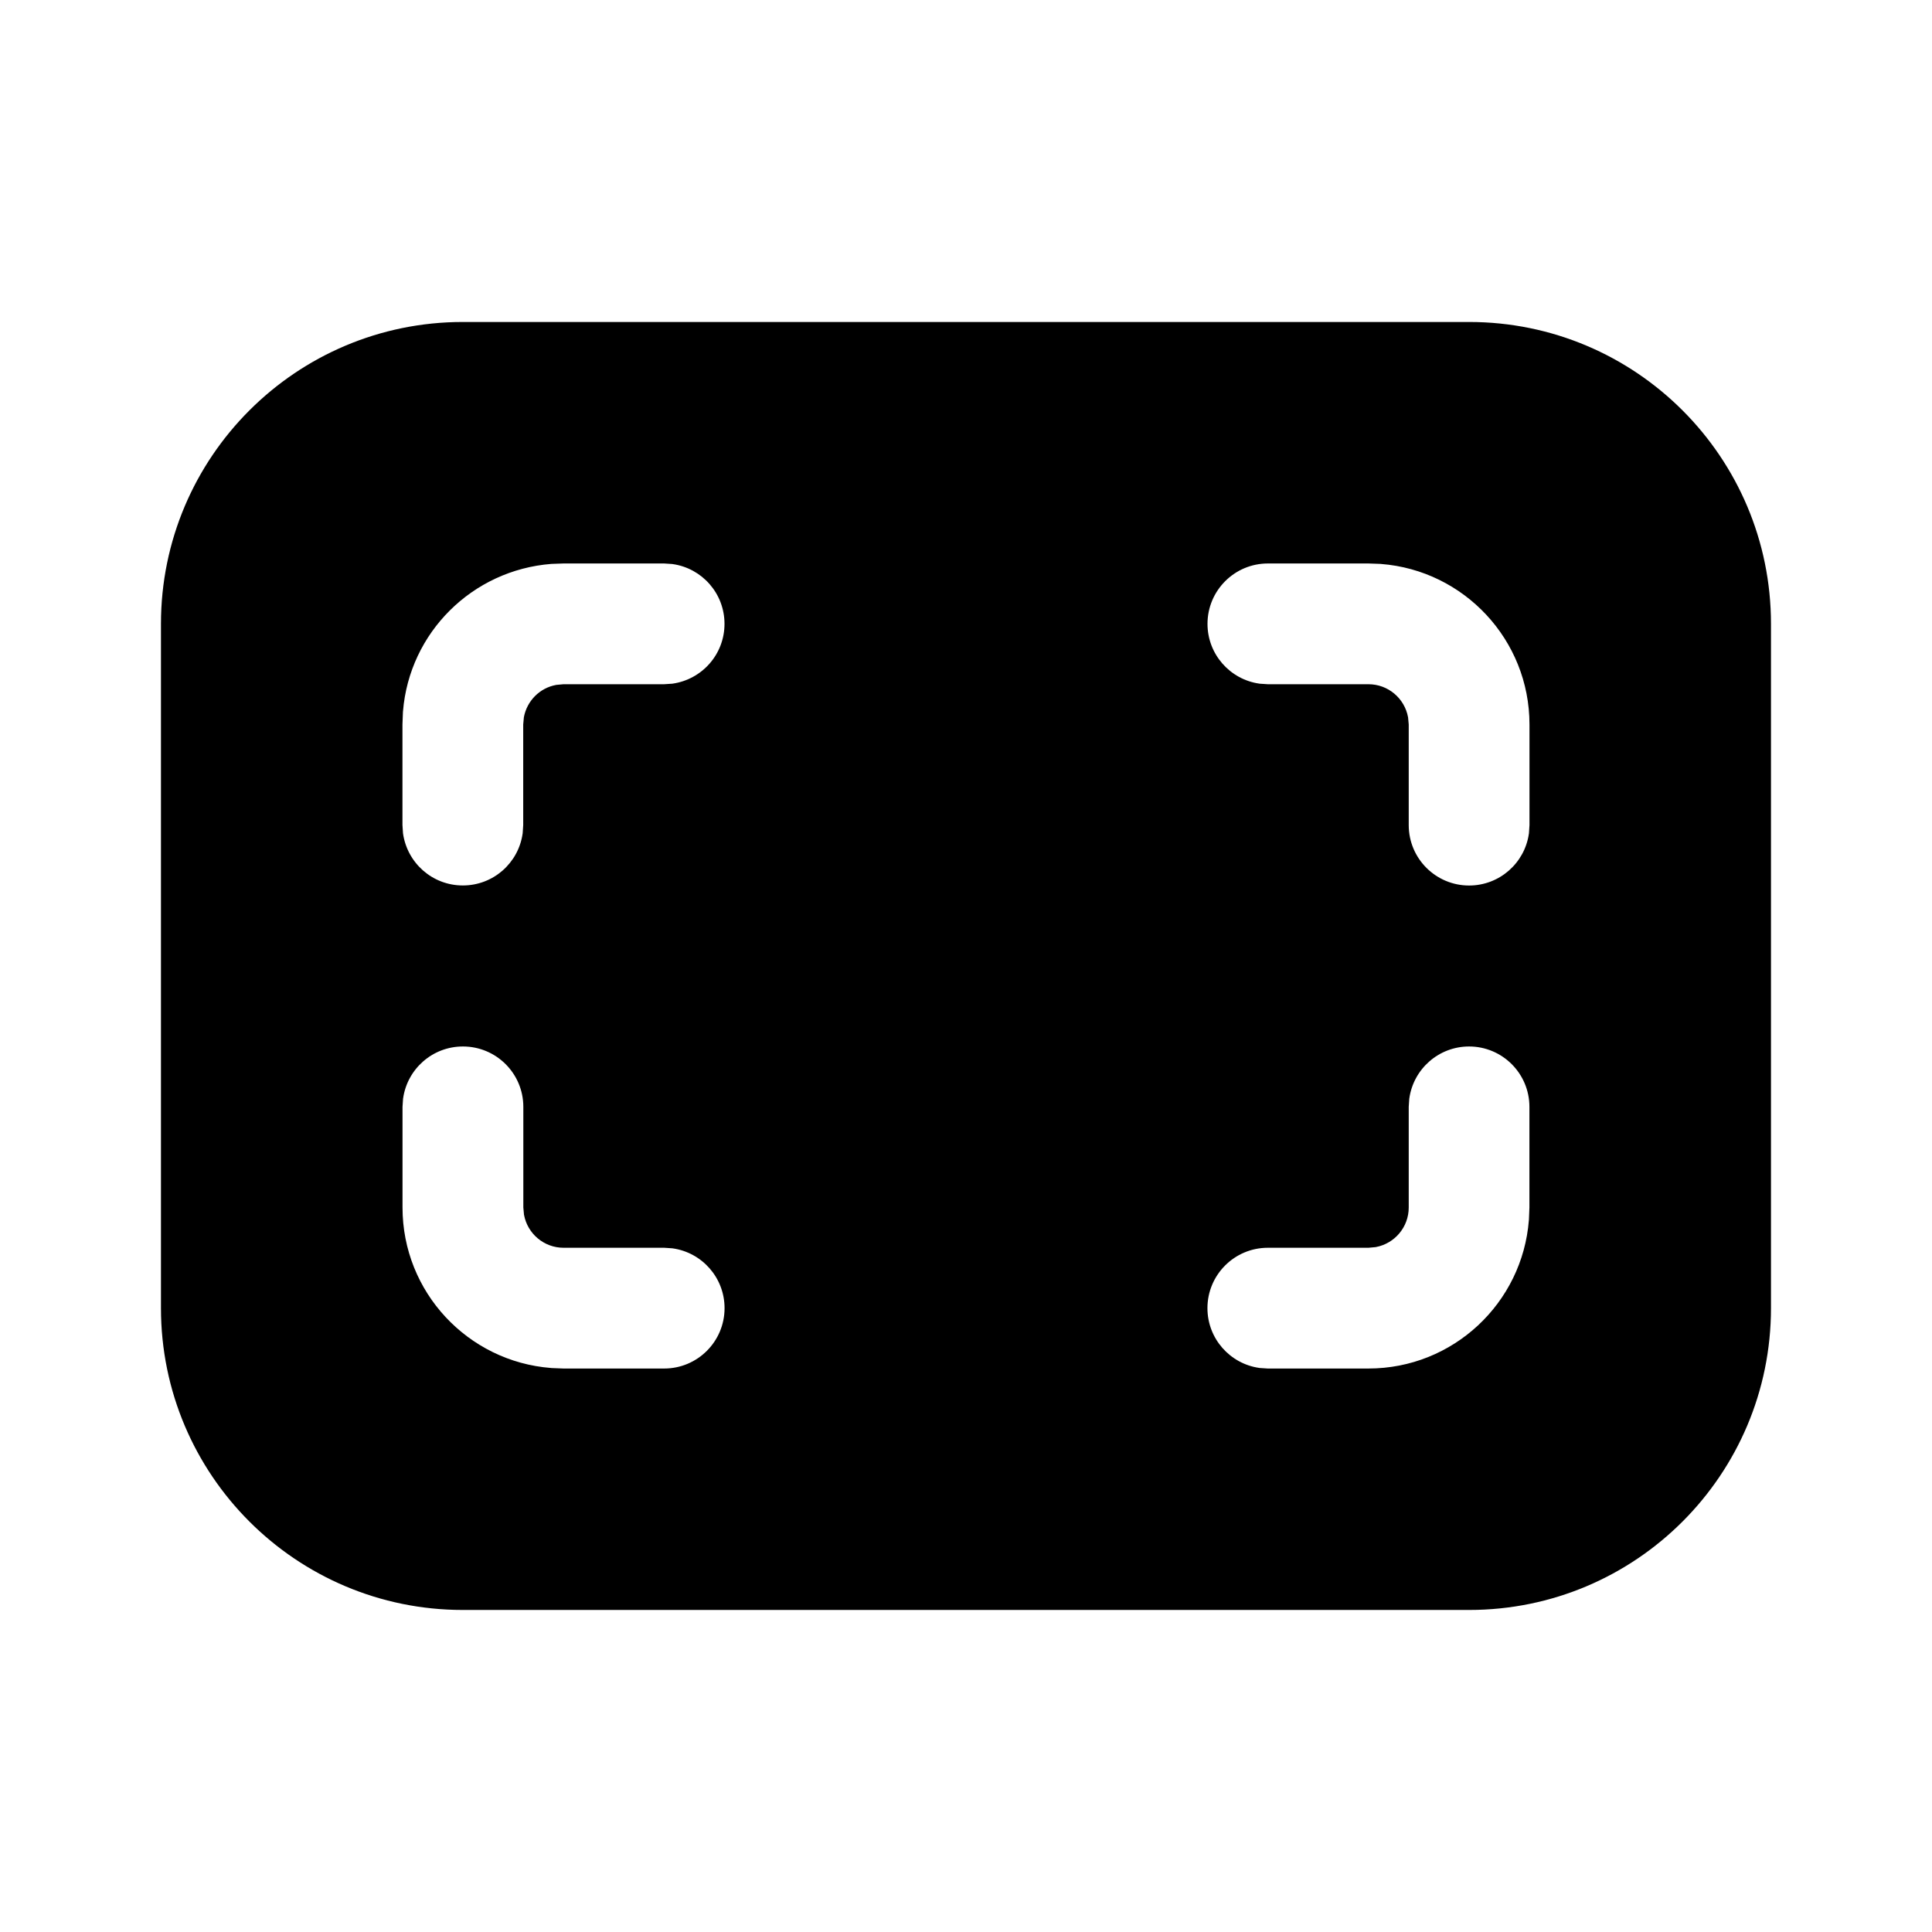 <!-- Generated by IcoMoon.io -->
<svg version="1.1" xmlns="http://www.w3.org/2000/svg" width="32" height="32" viewBox="0 0 32 32">
<title>page-fit-filled</title>
<path d="M24.333 5.333c2.761 0 5 2.239 5 5v0 11.333c0 2.761-2.239 5-5 5v0h-16.667c-2.761 0-5-2.239-5-5v0-11.333c0-2.761 2.239-5 5-5v0h16.667zM24.333 17.333c-0.504 0-0.921 0.373-0.99 0.859l-0.001 0.005-0.009 0.136v1.667c0 0 0 0 0 0 0 0.326-0.234 0.597-0.543 0.655l-0.004 0.001-0.12 0.011h-1.667c-0.552 0-1 0.448-1 1 0 0.504 0.373 0.921 0.858 0.99l0.005 0.001 0.136 0.009h1.667c1.402-0 2.551-1.083 2.658-2.458l0.001-0.009 0.008-0.2v-1.667c0-0.552-0.448-1-1-1v0zM7.667 17.333c-0.504 0-0.921 0.373-0.99 0.859l-0.001 0.005-0.009 0.136v1.667c0 1.402 1.083 2.551 2.458 2.658l0.009 0.001 0.2 0.008h1.667c0.552-0 1-0.448 1-1 0-0.504-0.373-0.921-0.858-0.99l-0.005-0.001-0.136-0.009h-1.667c-0 0-0 0-0 0-0.326 0-0.597-0.234-0.655-0.543l-0.001-0.004-0.011-0.12v-1.667c0-0.552-0.448-1-1-1v0zM11 9.333h-1.667l-0.2 0.007c-1.312 0.102-2.353 1.139-2.458 2.441l-0.001 0.009-0.008 0.209v1.667l0.009 0.136c0.069 0.491 0.486 0.864 0.991 0.864s0.921-0.373 0.99-0.858l0.001-0.005 0.009-0.136v-1.667l0.011-0.12c0.051-0.273 0.263-0.485 0.532-0.535l0.004-0.001 0.12-0.011h1.667l0.136-0.009c0.491-0.069 0.864-0.486 0.864-0.991s-0.373-0.921-0.858-0.99l-0.005-0.001-0.136-0.009zM22.667 9.333h-1.667c-0.552 0-1 0.448-1 1 0 0.504 0.373 0.921 0.858 0.99l0.005 0.001 0.136 0.009h1.667c0 0 0 0 0 0 0.326 0 0.597 0.234 0.655 0.543l0.001 0.004 0.011 0.12v1.667c0 0.552 0.448 1 1 1 0.504 0 0.921-0.373 0.99-0.858l0.001-0.005 0.009-0.136v-1.667c0-0 0-0.001 0-0.001 0-1.402-1.083-2.552-2.458-2.659l-0.009-0.001-0.2-0.007z"></path>
</svg>
